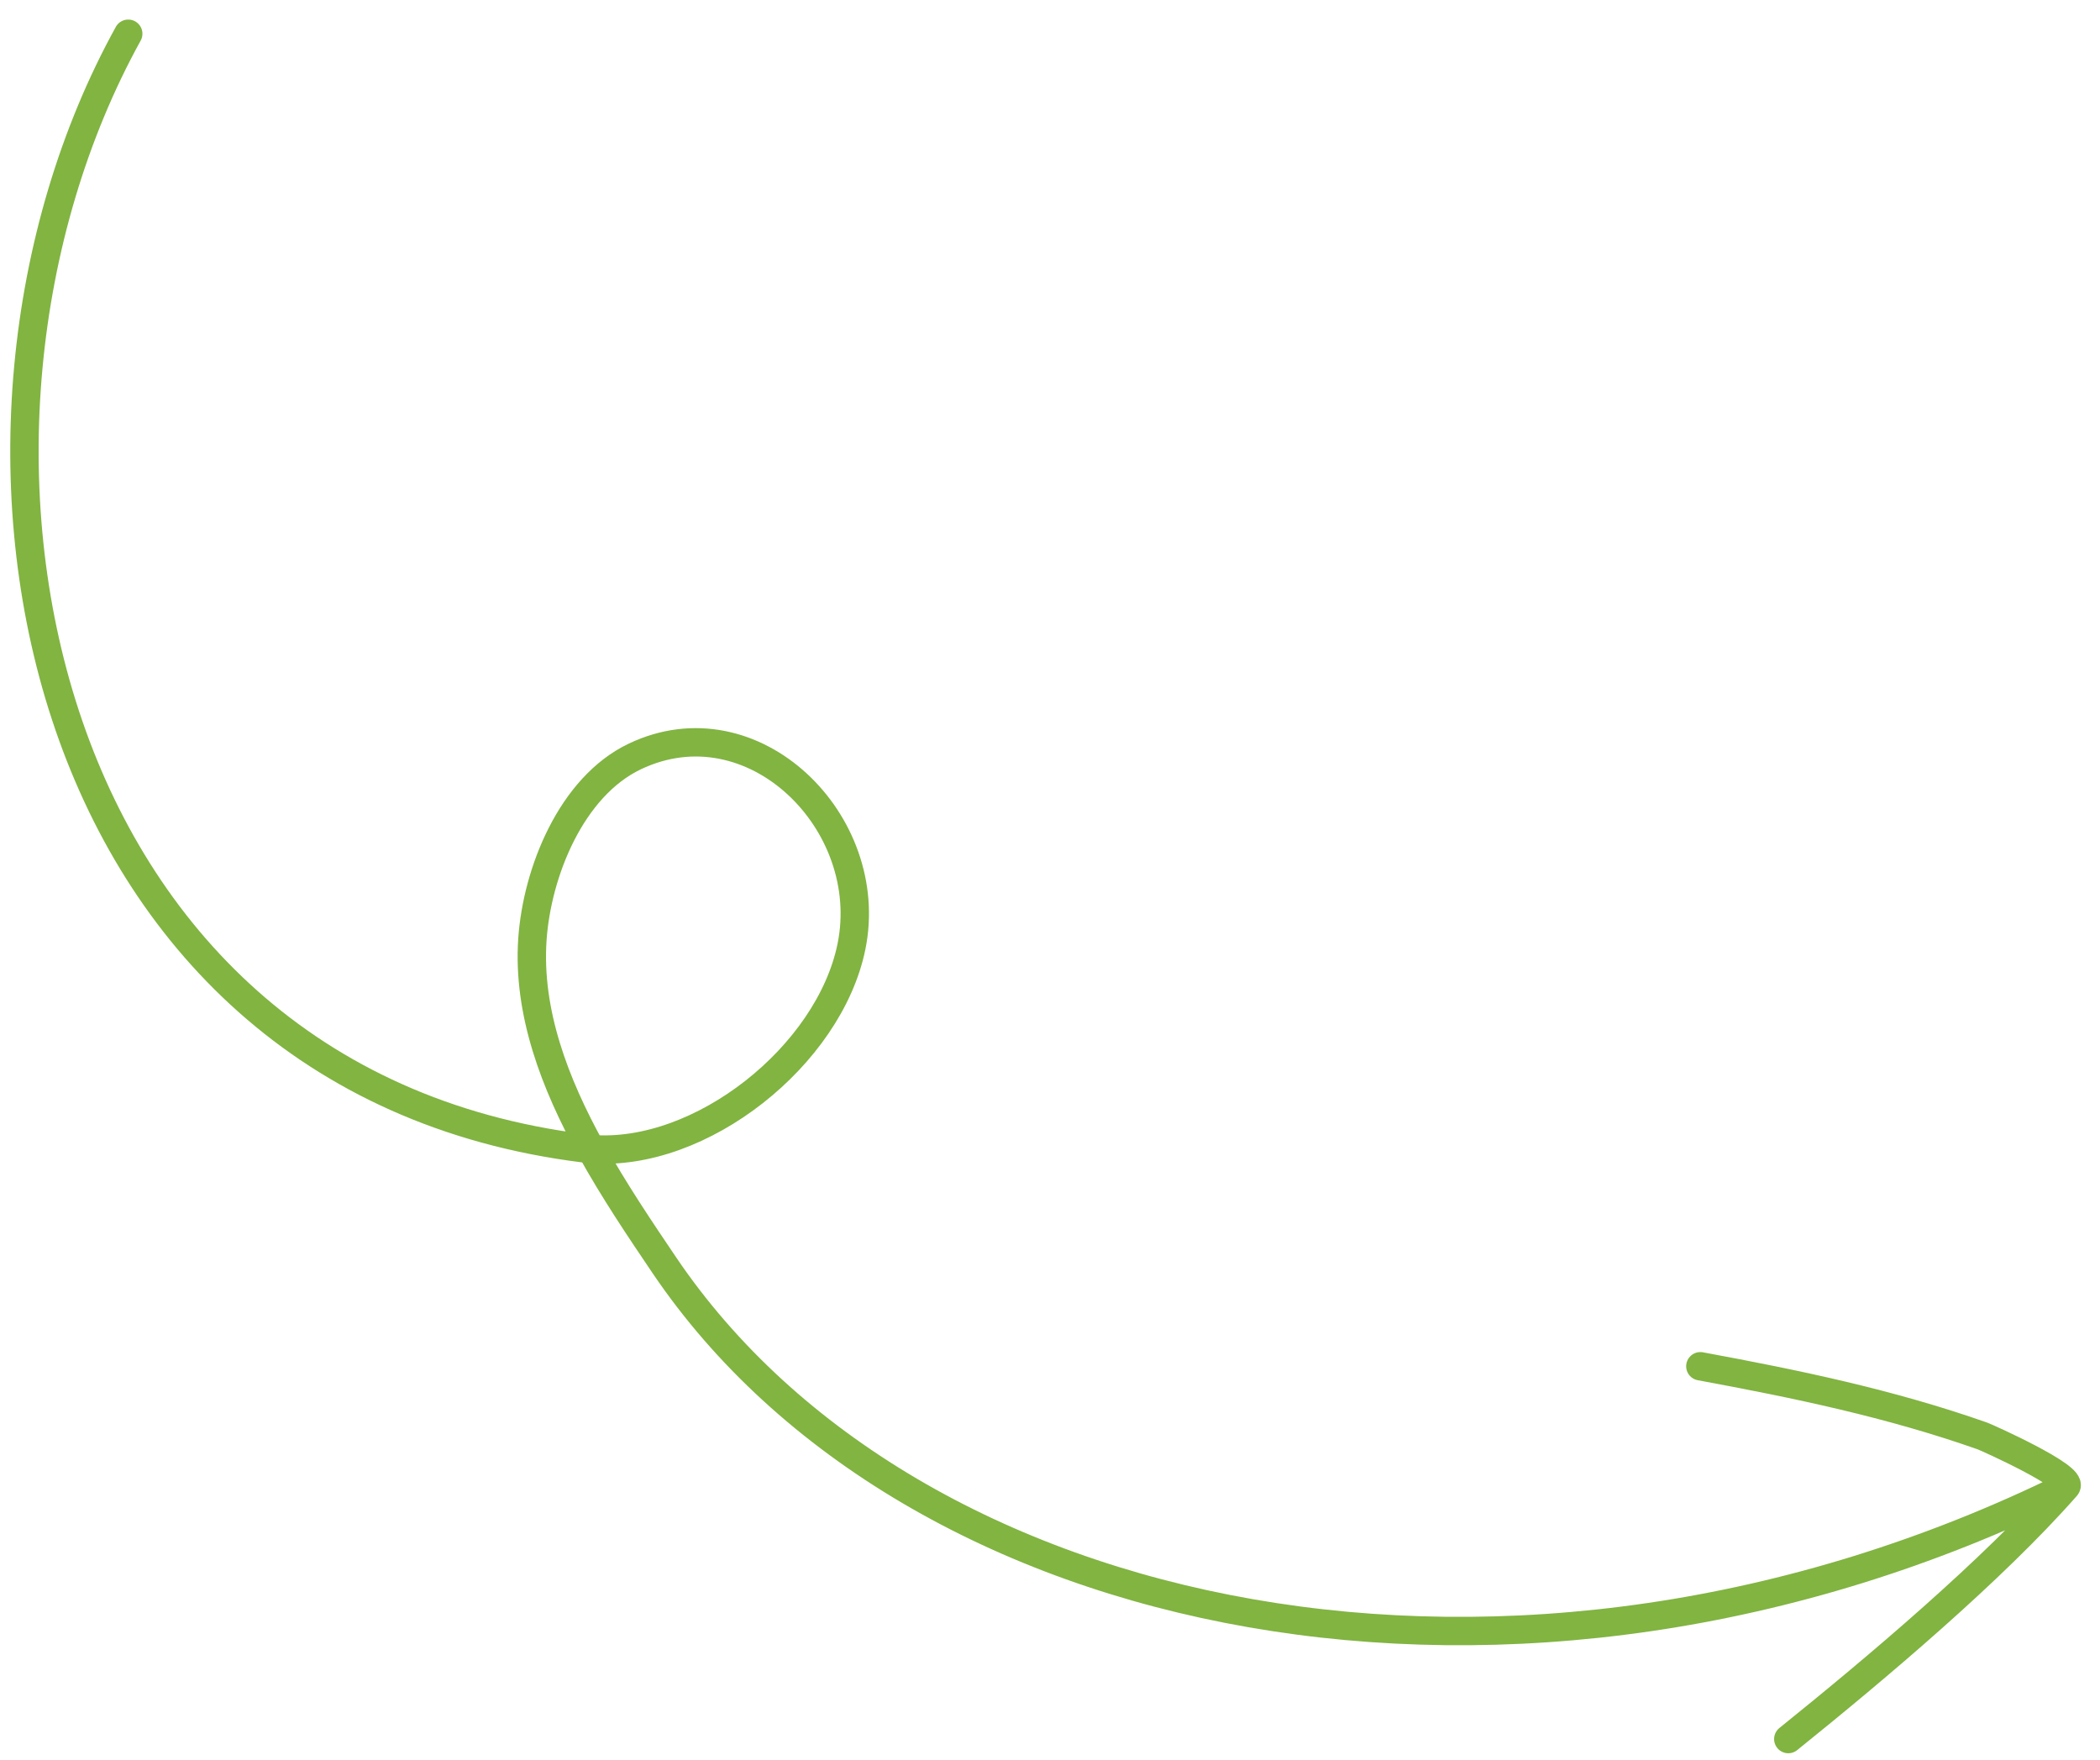 <svg width="74" height="62" viewBox="0 0 74 62" fill="none" xmlns="http://www.w3.org/2000/svg">
<path d="M63.016 61.274C66.113 58.779 70.21 55.33 72.806 52.379M72.806 52.379C73.106 52.039 70.004 50.647 69.856 50.595C66.603 49.449 63.299 48.764 59.917 48.139M72.806 52.379C53.412 61.912 32.046 57.343 23.413 44.583C22.558 43.318 21.628 41.94 20.824 40.486M20.824 40.486C19.545 38.17 18.587 35.659 18.761 33.099C18.922 30.735 20.128 27.725 22.364 26.656C26.541 24.66 30.899 28.985 30.003 33.356C29.216 37.197 24.691 40.797 20.824 40.486ZM20.824 40.486C20.743 40.479 20.662 40.471 20.581 40.461C1.047 38.031 -3.262 15.292 4.519 1.189" stroke="#81B441" stroke-miterlimit="1.5" stroke-linecap="round" stroke-linejoin="round"/>
</svg>
